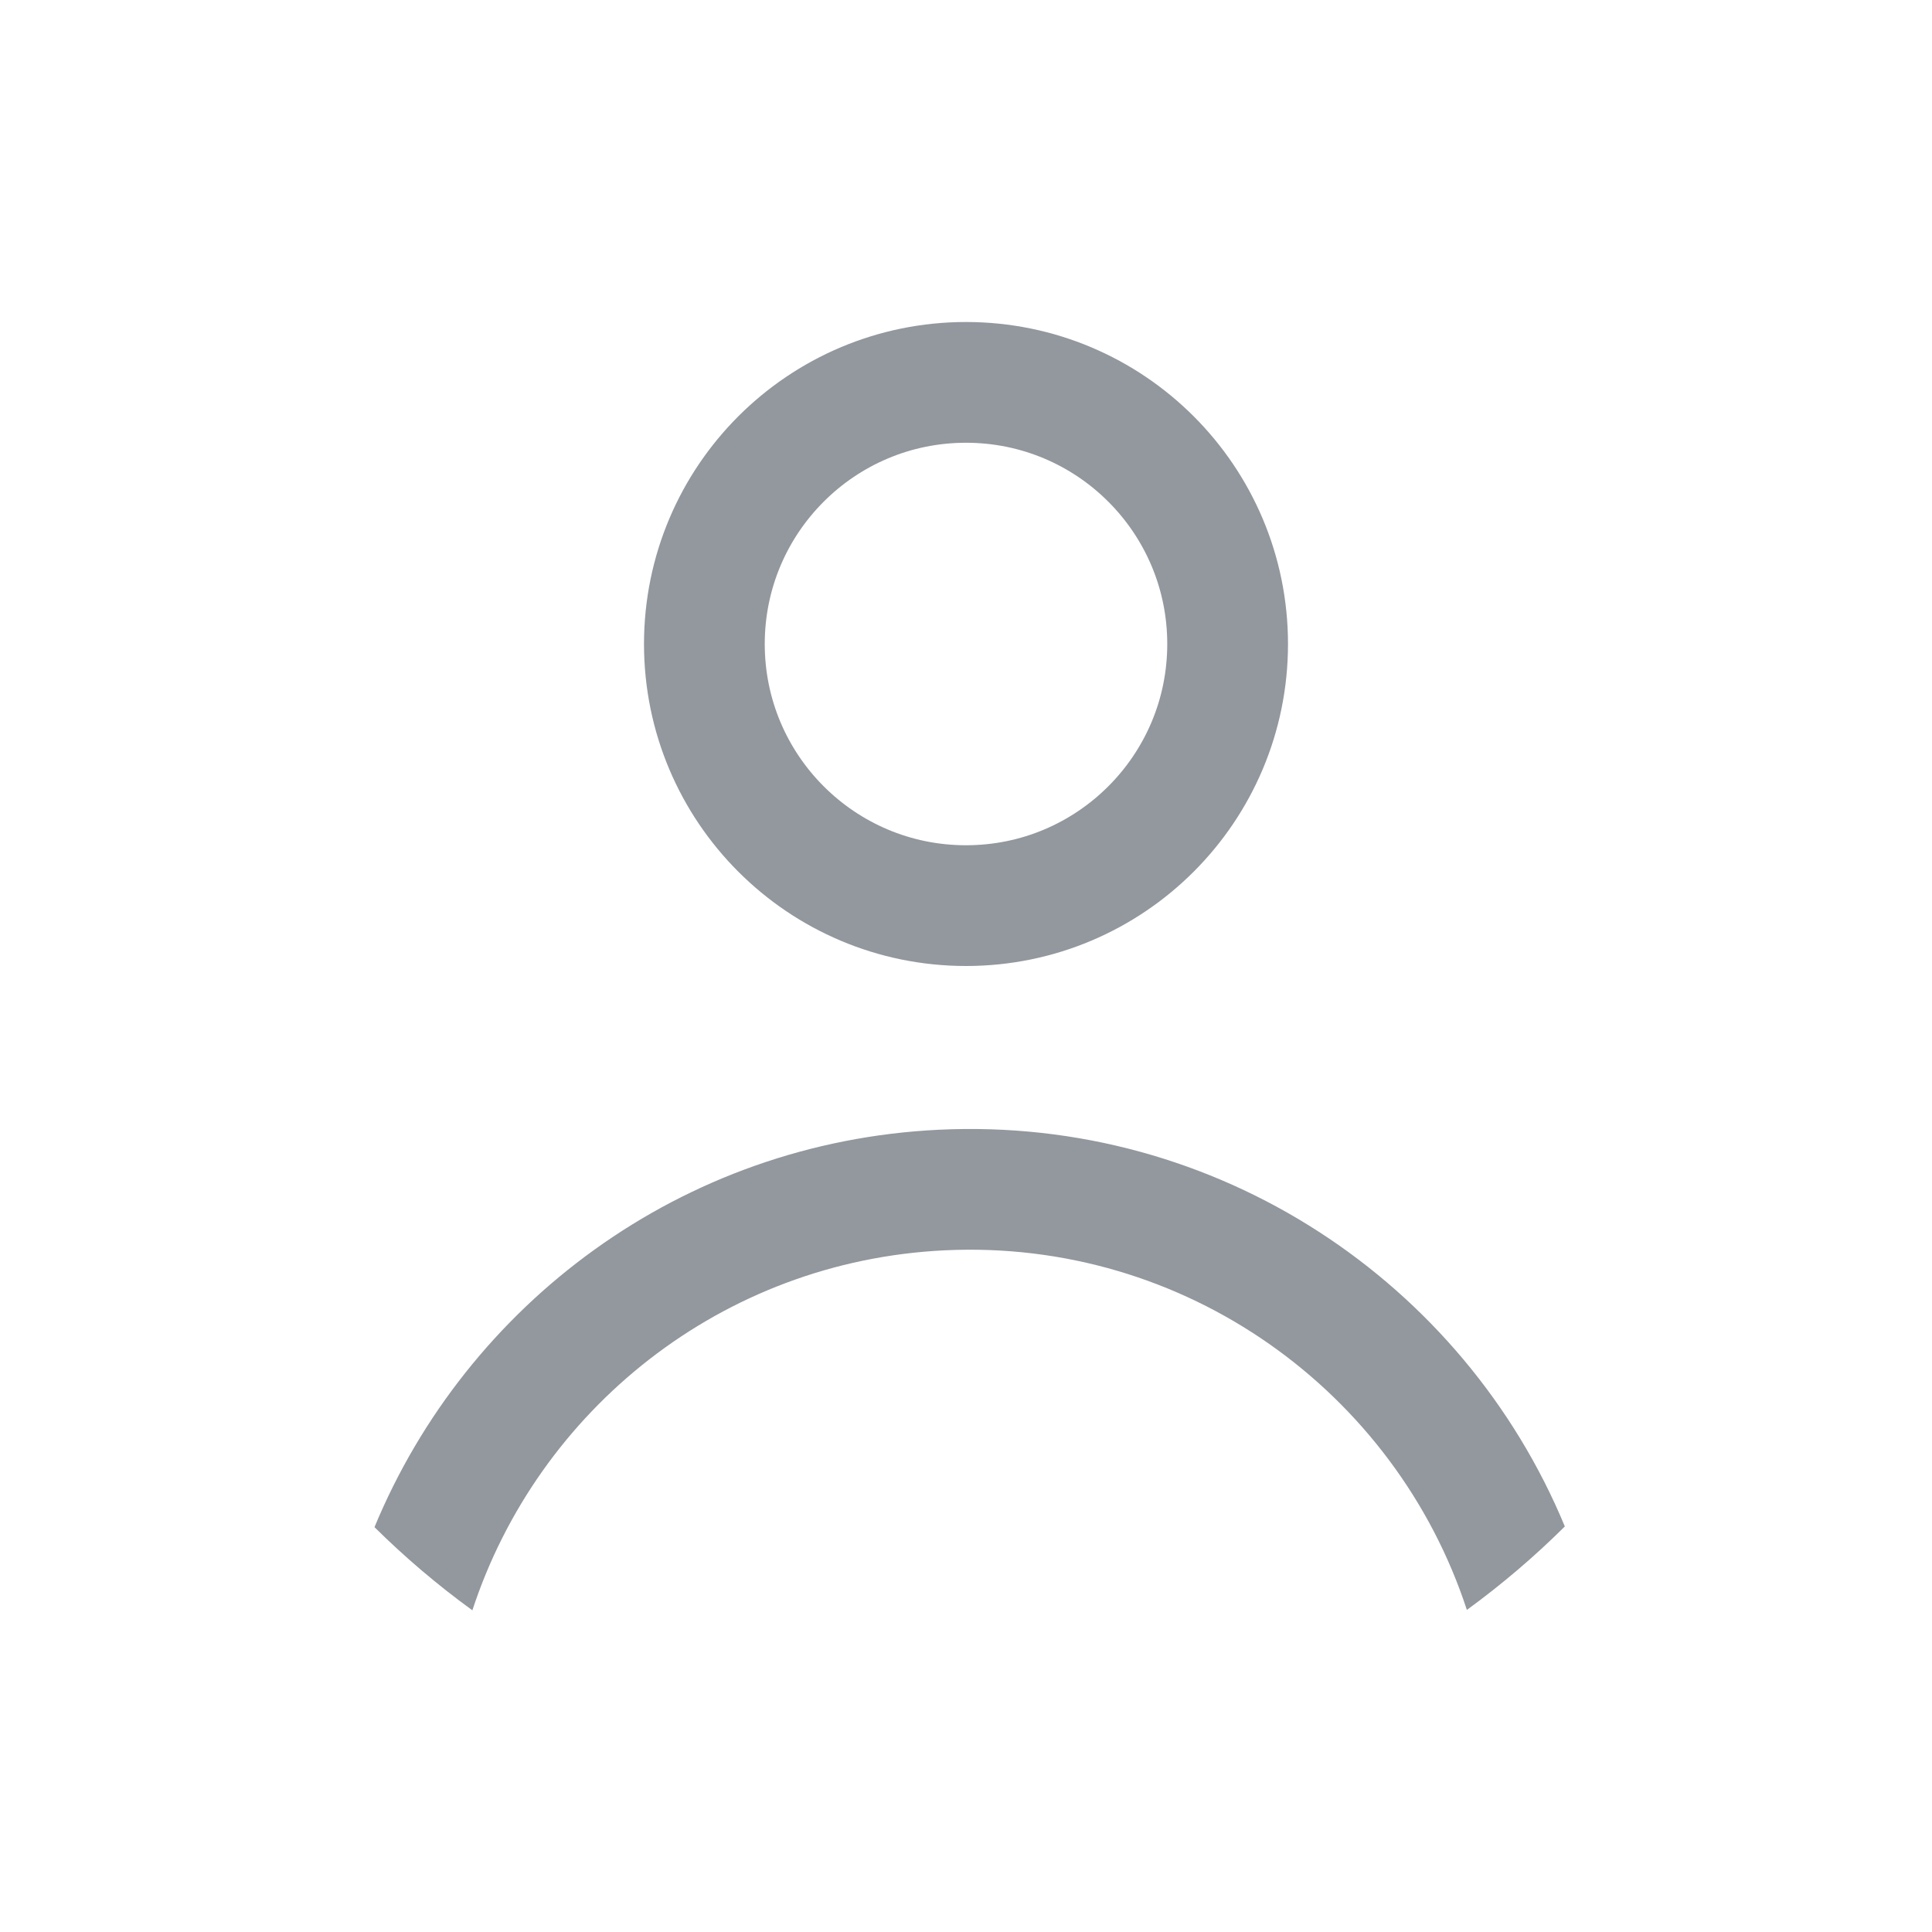 <svg width="24" height="24" viewBox="0 0 24 24" fill="none" xmlns="http://www.w3.org/2000/svg">
<path d="M11.662 14.034C15.127 13.867 18.183 15.931 19.439 18.962C19.061 19.338 18.654 19.684 18.222 19.999C17.334 17.287 14.723 15.388 11.734 15.532C8.963 15.666 6.683 17.516 5.868 20.004C5.437 19.691 5.031 19.346 4.652 18.971C5.8 16.198 8.466 14.188 11.662 14.034Z" fill="#93989E"/>
<path d="M12 4.75C13.795 4.75 15.25 6.205 15.25 8C15.25 9.795 13.795 11.25 12 11.25C10.205 11.25 8.75 9.795 8.75 8C8.75 6.205 10.205 4.75 12 4.75Z" stroke="#93989E" stroke-width="1.5"/>
</svg>
